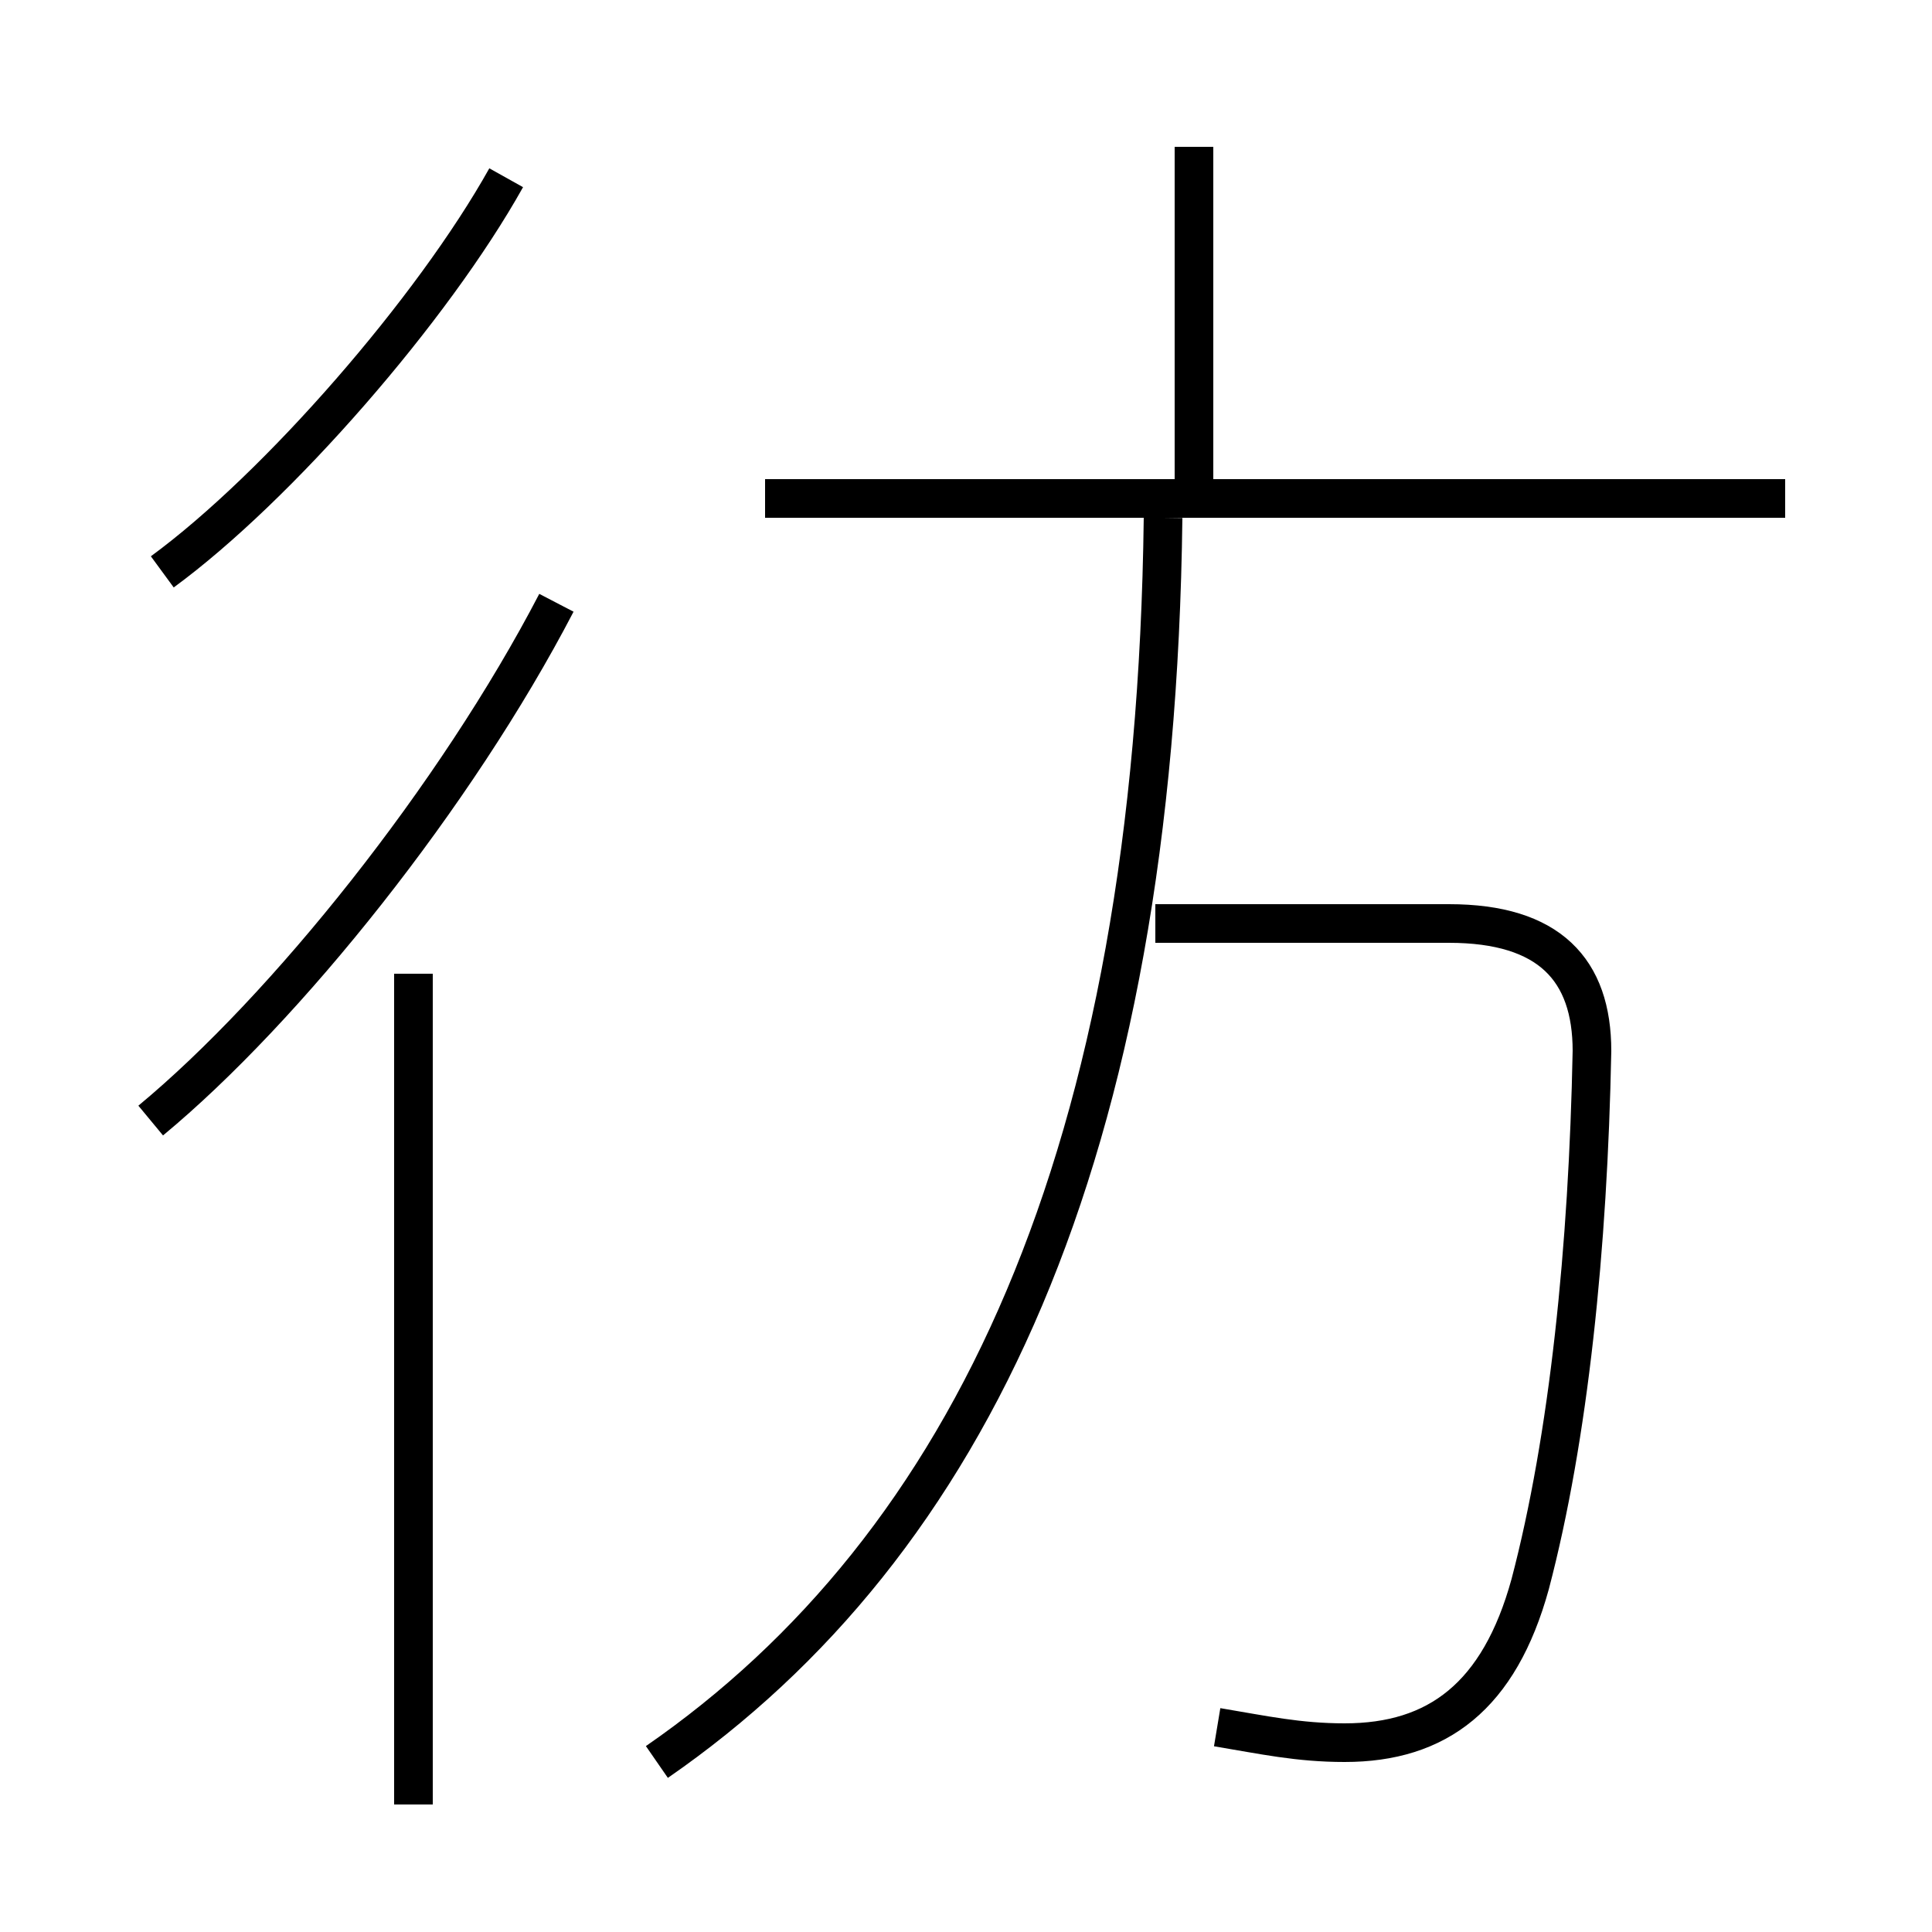 <?xml version='1.0' encoding='utf8'?>
<svg viewBox="0.0 -6.0 50.0 50.0" version="1.1" xmlns="http://www.w3.org/2000/svg">
<rect x="0.0" y="-6.0" width="50.0" height="50.0" fill="#808080" stroke="none"/>
<rect x="-1000" y="-1000" width="2000" height="2000" stroke="white" fill="white"/>
<g style="fill:white;stroke:#000000;  stroke-width:1">
<path d="M 31.5 0.7 C 32.7 0.9 33.6 1.1 34.8 1.1 C 37.2 1.1 38.8 -0.1 39.6 -3.0 C 40.6 -6.8 41.1 -11.7 41.2 -16.8 C 41.2 -18.9 40.1 -20.1 37.5 -20.1 L 29.9 -20.1 M 10.7 2.7 L 10.7 -18.8 M 3.9 -15.0 C 7.4 -17.9 11.8 -23.4 14.4 -28.4 M 17.0 1.6 C 25.1 -4.0 29.9 -14.1 30.1 -30.6 M 4.2 -29.2 C 7.2 -31.4 11.2 -36.0 13.1 -39.4 M 46.2 -31.1 L 19.8 -31.1 M 30.9 -31.1 L 30.9 -40.2" transform="translate(0.0 38.0)" />
</g>
</svg>